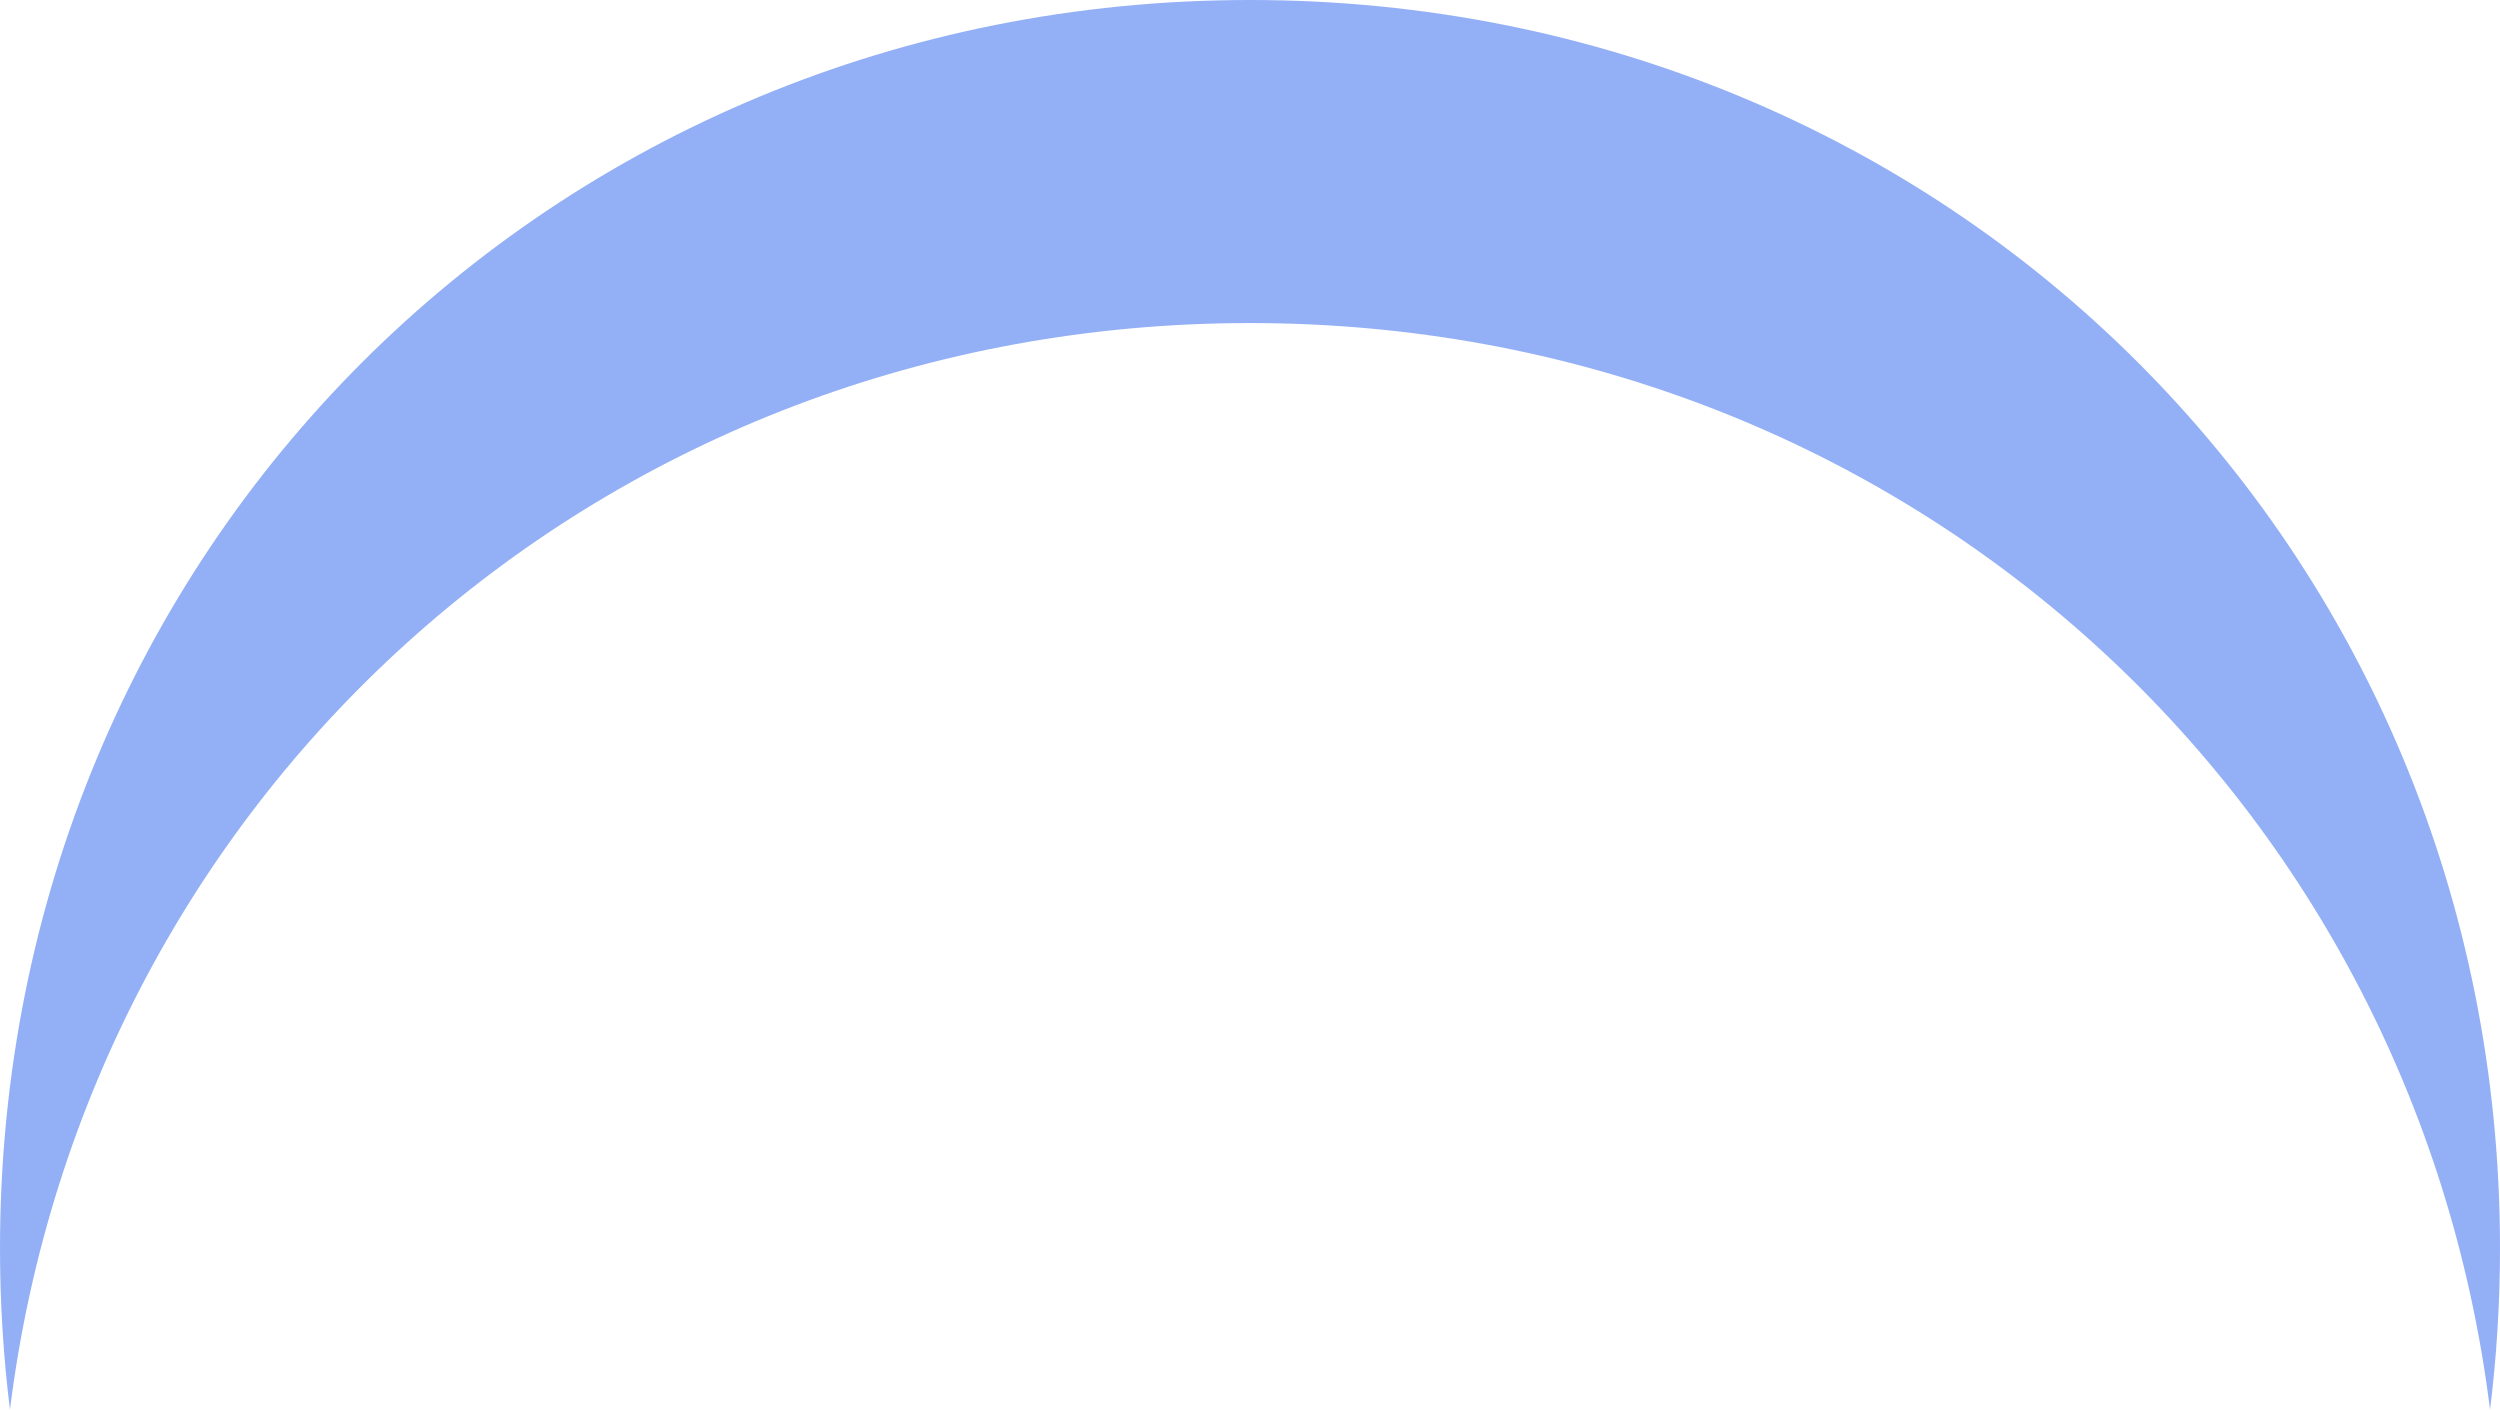 ﻿<?xml version="1.0" encoding="utf-8"?>
<svg version="1.1" xmlns:xlink="http://www.w3.org/1999/xlink" width="133px" height="75px" xmlns="http://www.w3.org/2000/svg">
  <g transform="matrix(1 0 0 1 -237 -1006 )">
    <path d="M 66.5 17.187  C 32.181 17.187  4.639 42.002  0.53 75  C 0.18 72.191  0 69.323  0 66.406  C 0 29.219  29.26 0  66.5 0  C 103.74 0  133 29.219  133 66.406  C 133 69.323  132.82 72.191  132.47 75  C 128.361 42.002  100.819 17.187  66.5 17.187  Z " fill-rule="nonzero" fill="#93b0f6" stroke="none" transform="matrix(1 0 0 1 237 1006 )" />
  </g>
</svg>